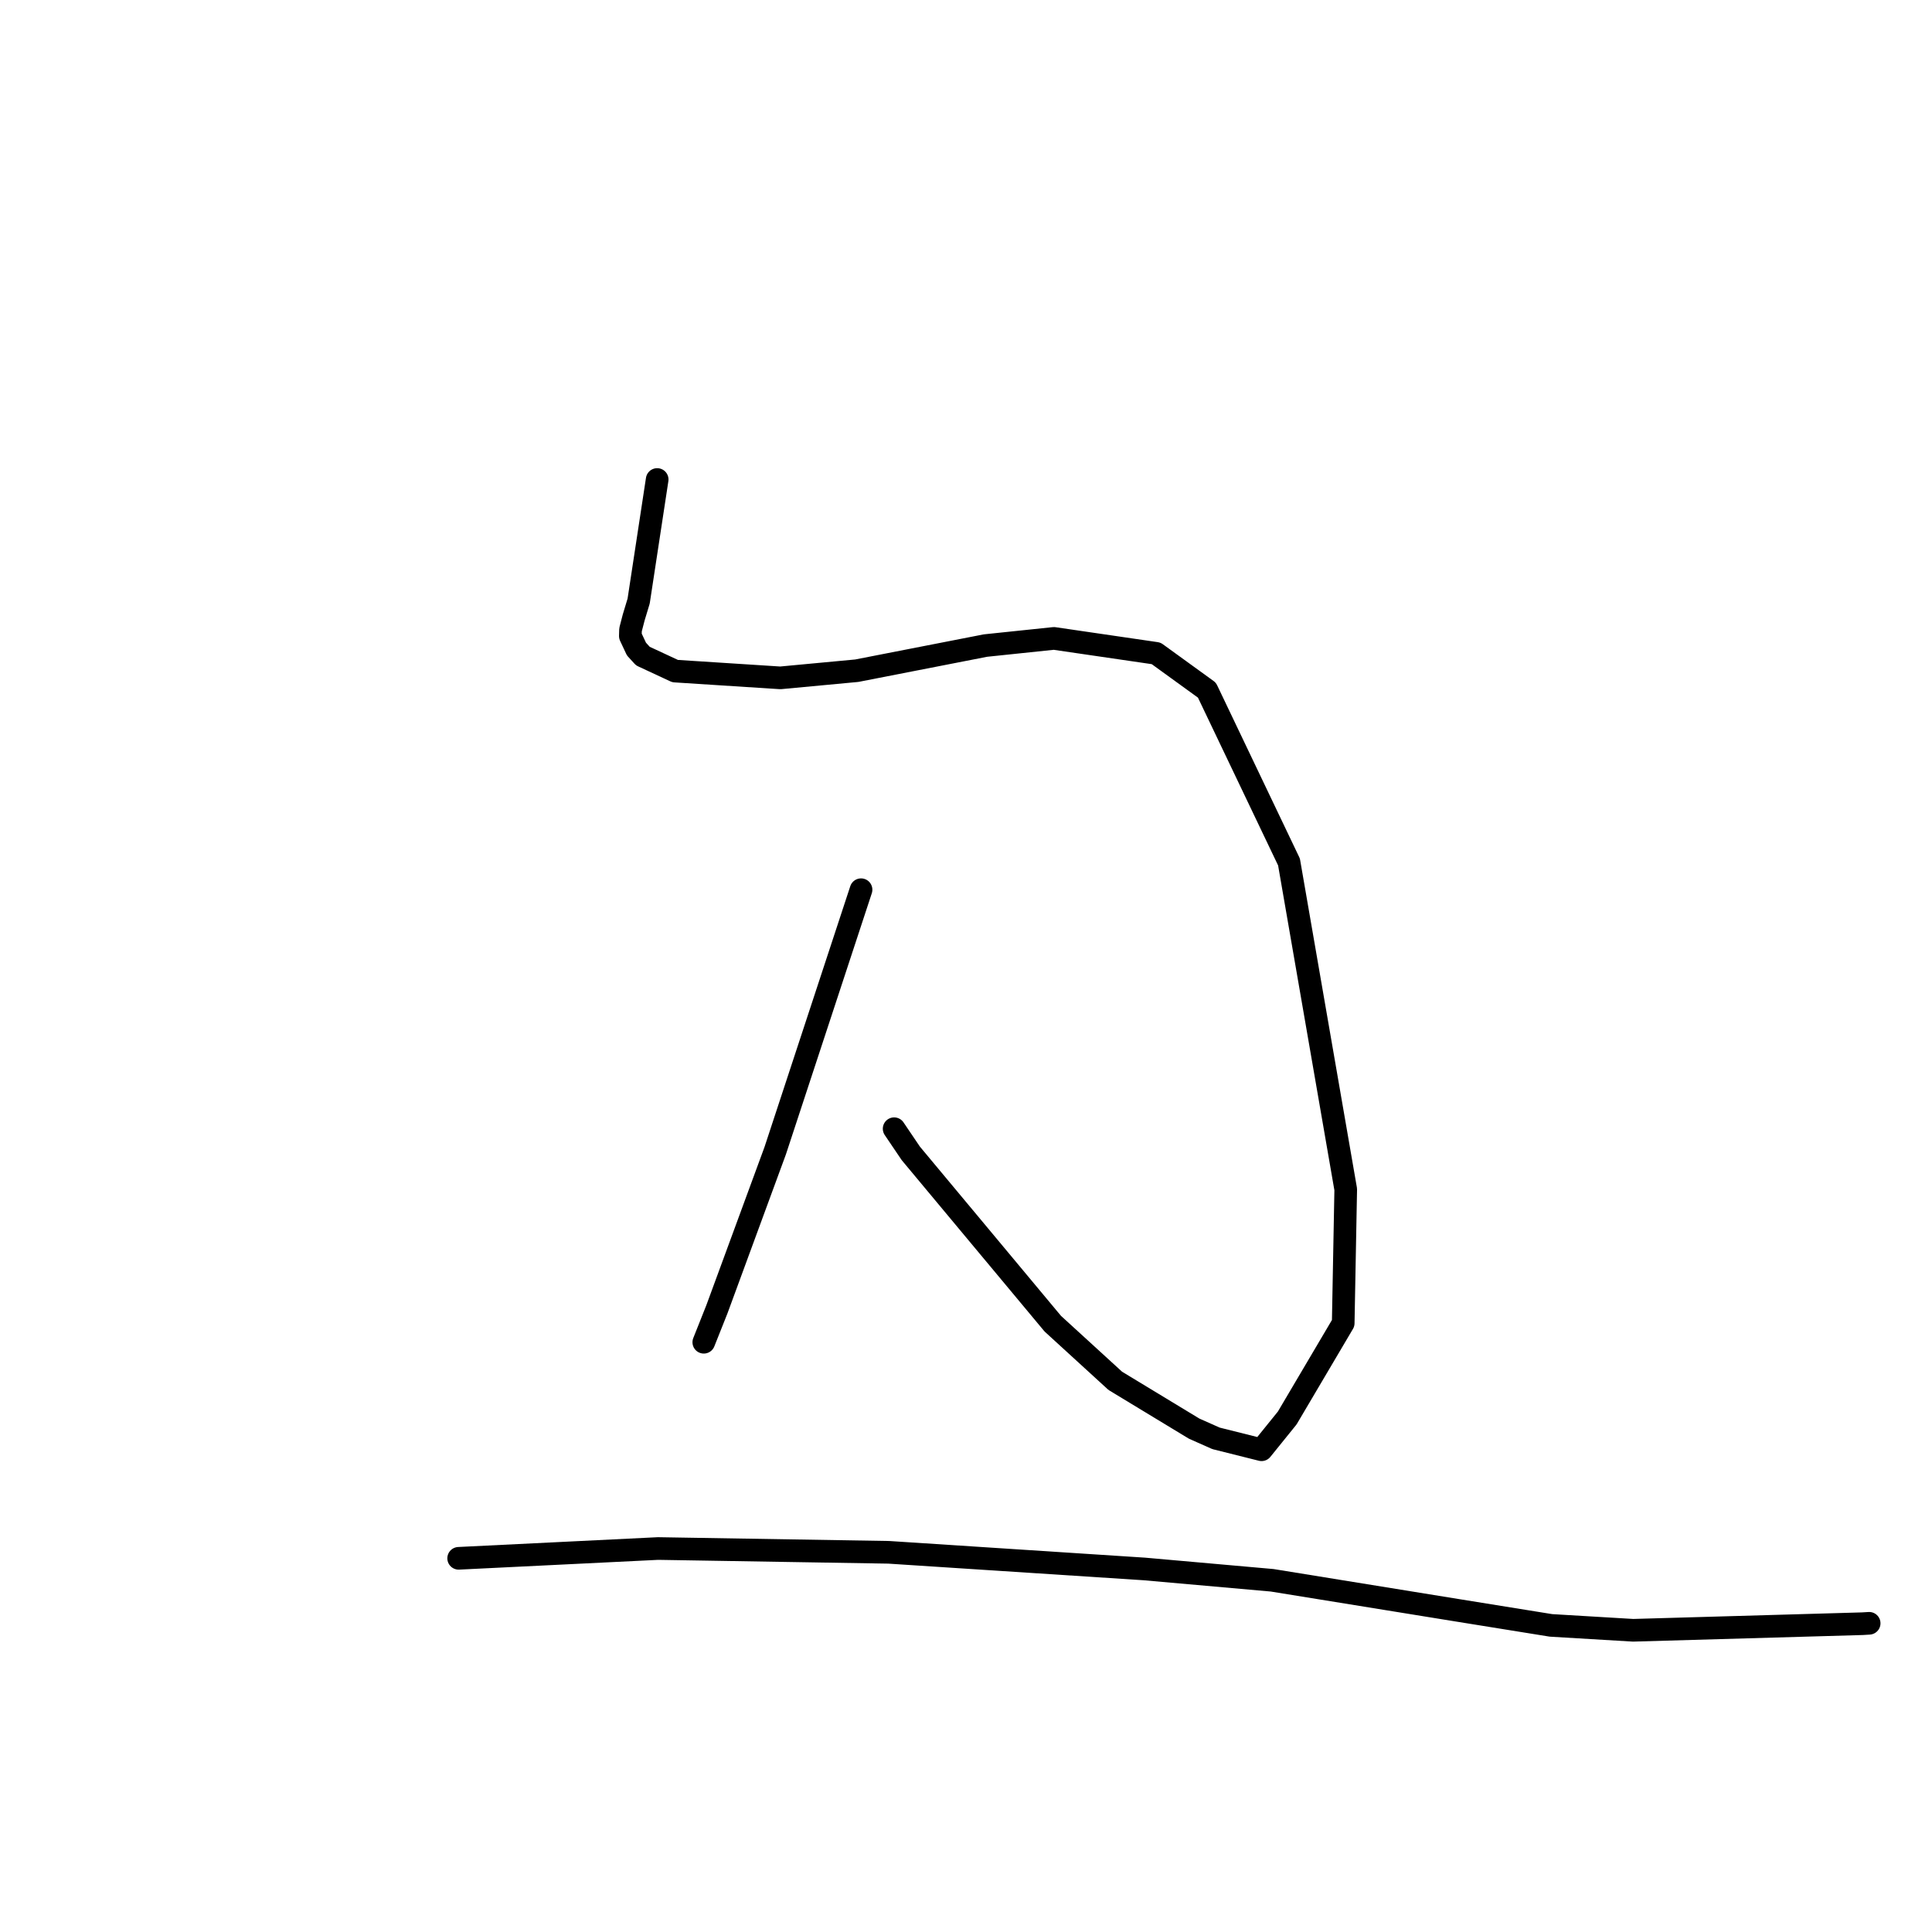 <?xml version="1.0" standalone="no"?>
    <svg width="256" height="256" xmlns="http://www.w3.org/2000/svg" version="1.1">
    <polyline stroke="black" stroke-width="3" stroke-linecap="round" fill="transparent" stroke-linejoin="round" points="87.079 63.536 85.852 71.59 84.625 79.644 83.968 81.817 83.547 83.437 83.524 84.278 84.333 86.002 85.186 86.937 89.457 88.923 103.402 89.82 113.529 88.871 130.587 85.54 139.651 84.592 153.191 86.572 159.924 91.449 170.799 114.219 178.316 157.601 177.982 175.329 170.565 187.891 167.163 192.1 161.129 190.589 158.229 189.301 147.783 182.969 139.501 175.396 120.69 152.834 118.477 149.561 " />
        <polyline stroke="black" stroke-width="3" stroke-linecap="round" fill="transparent" stroke-linejoin="round" points="114.093 117.891 108.407 135.18 102.721 152.47 94.992 173.491 93.257 177.854 " />
        <polyline stroke="black" stroke-width="3" stroke-linecap="round" fill="transparent" stroke-linejoin="round" points="60.774 206.484 73.983 205.836 87.191 205.187 117.767 205.69 151.634 207.895 168.563 209.396 193.181 213.384 205.512 215.372 216.395 216.021 246.791 215.149 247.674 215.095 " />
        </svg>